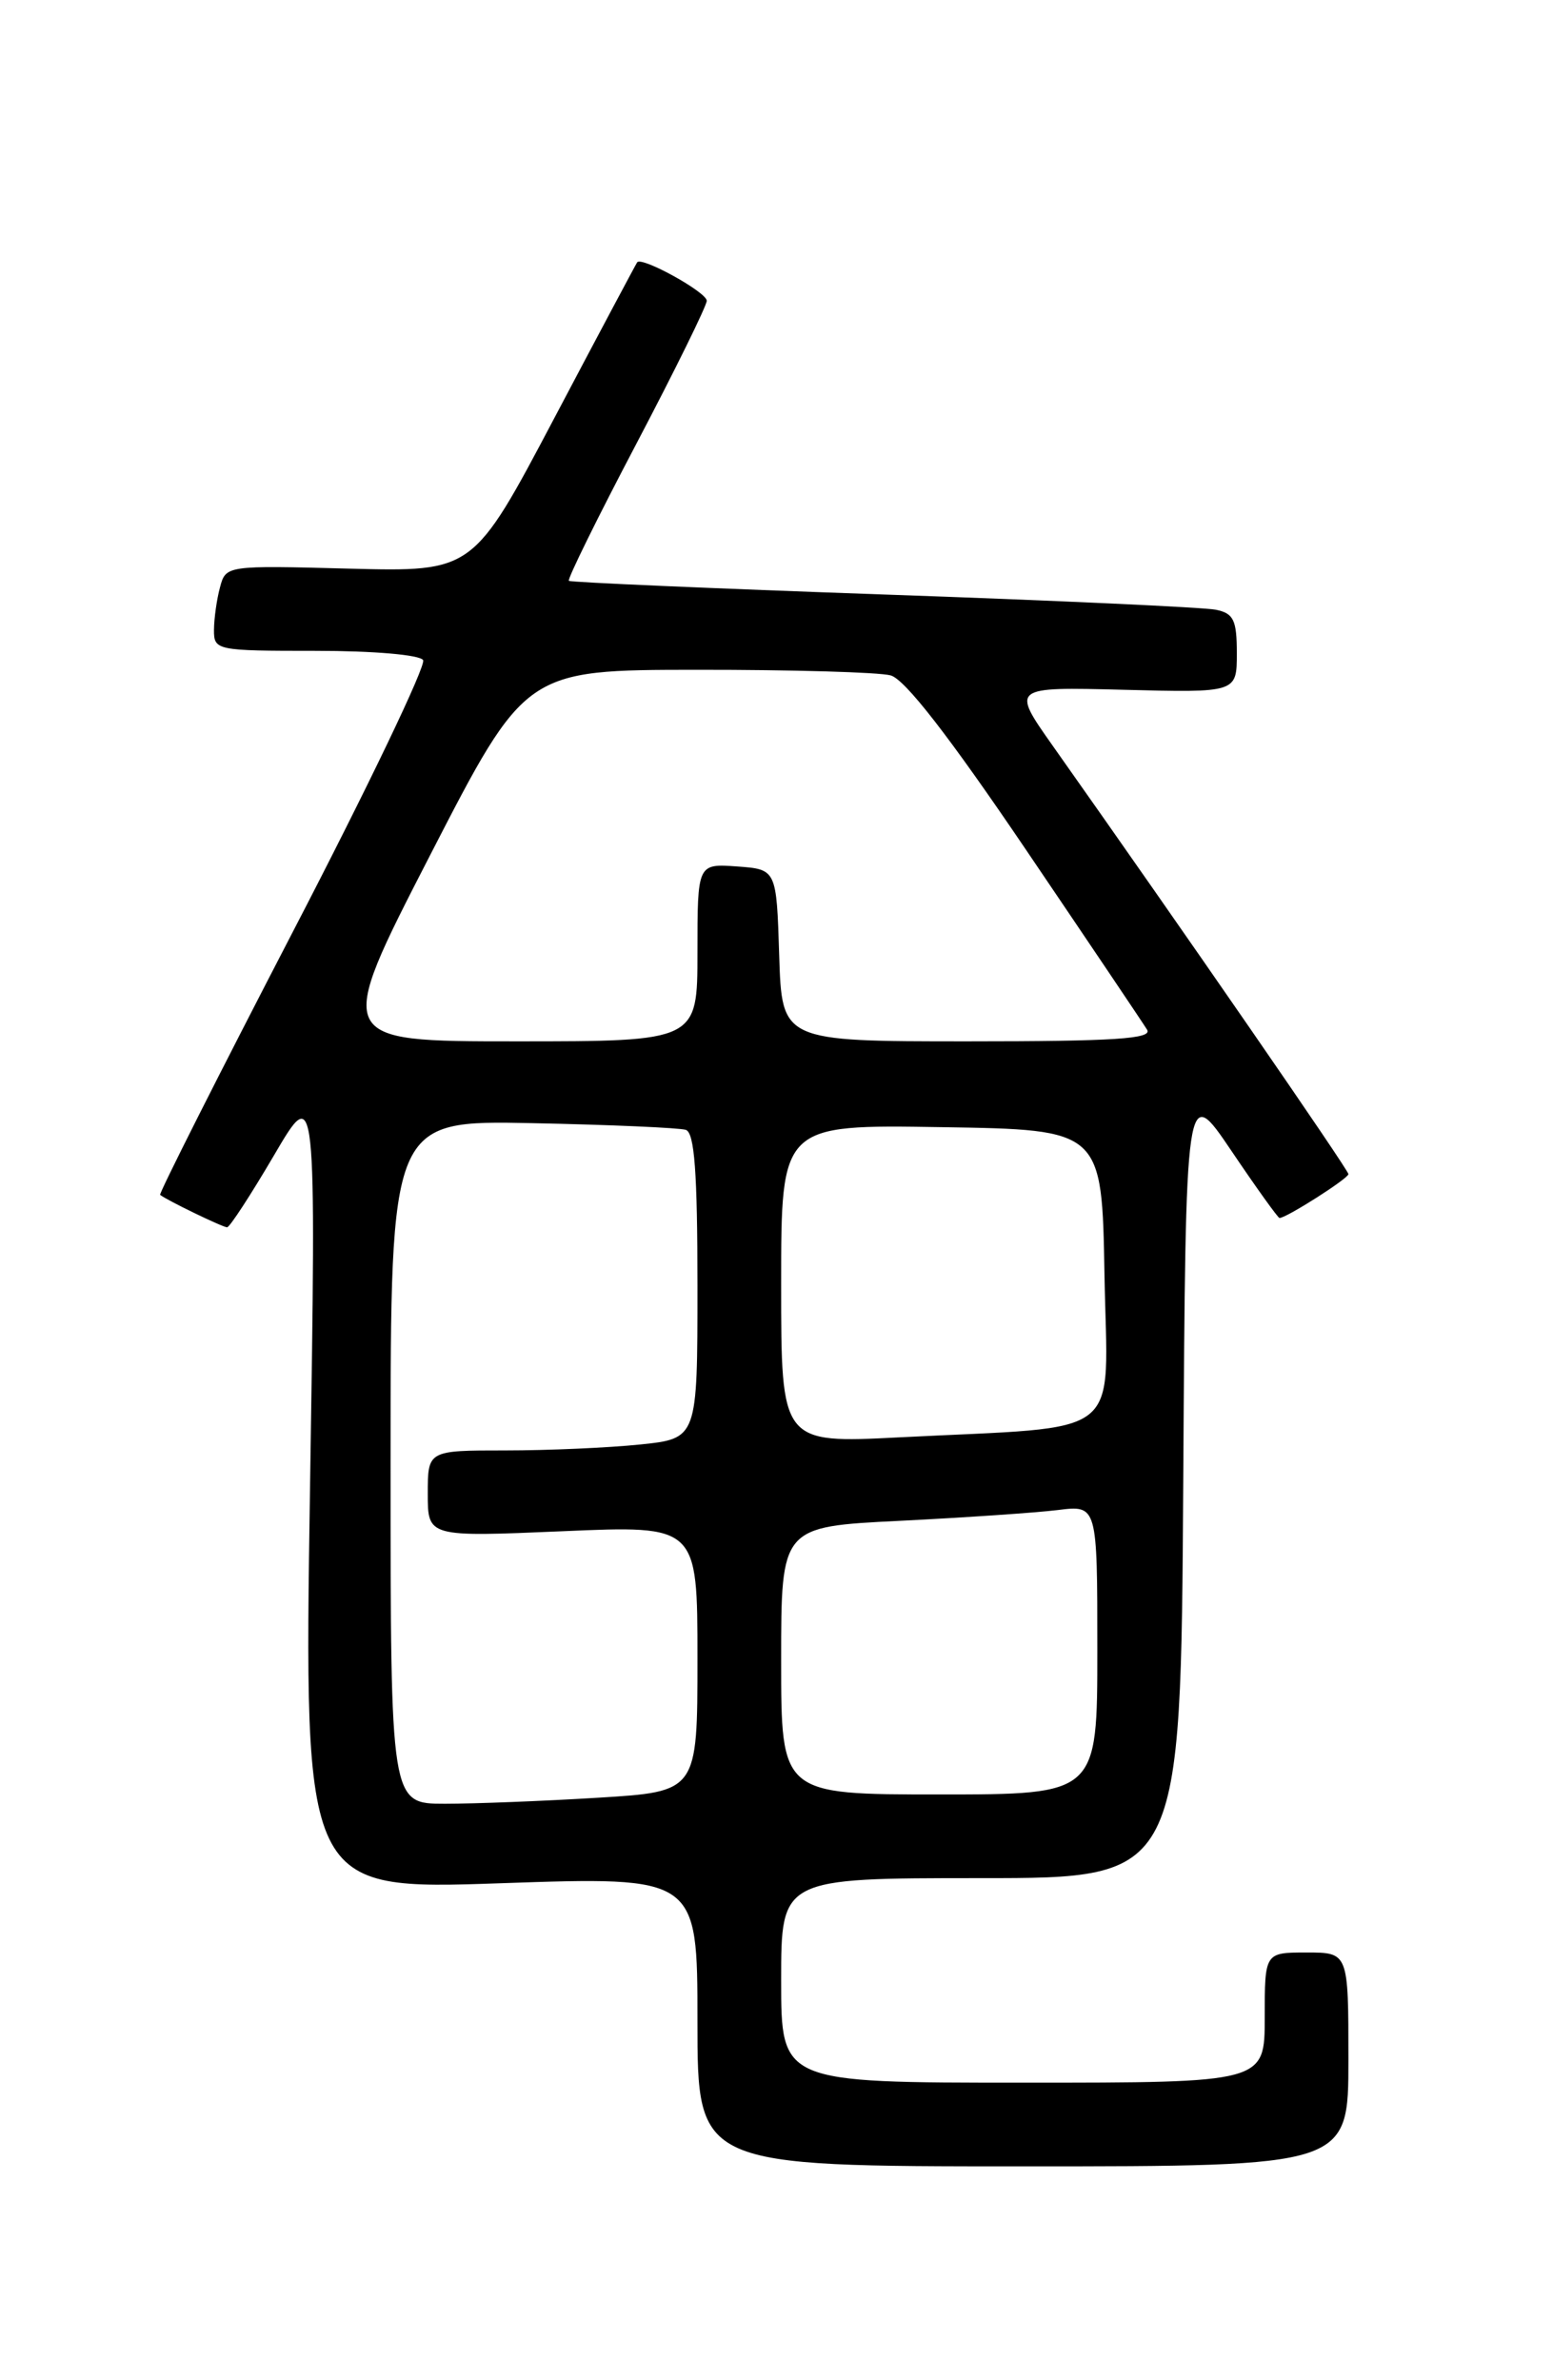 <?xml version="1.0" encoding="UTF-8" standalone="no"?>
<!DOCTYPE svg PUBLIC "-//W3C//DTD SVG 1.1//EN" "http://www.w3.org/Graphics/SVG/1.1/DTD/svg11.dtd" >
<svg xmlns="http://www.w3.org/2000/svg" xmlns:xlink="http://www.w3.org/1999/xlink" version="1.1" viewBox="0 0 167 256">
 <g >
 <path fill="currentColor"
d=" M 145.00 221.50 C 145.00 210.00 145.00 210.00 140.50 210.00 C 136.00 210.00 136.00 210.00 136.00 217.00 C 136.00 224.00 136.00 224.00 110.00 224.00 C 84.00 224.00 84.00 224.00 84.00 213.00 C 84.00 202.00 84.00 202.00 105.49 202.00 C 126.98 202.00 126.98 202.00 127.24 159.25 C 127.50 116.50 127.50 116.50 132.40 123.75 C 135.09 127.74 137.43 131.00 137.59 131.00 C 138.33 131.00 145.00 126.75 145.00 126.28 C 145.00 125.82 127.22 100.06 113.19 80.19 C 108.74 73.88 108.74 73.88 120.87 74.19 C 133.00 74.50 133.00 74.50 133.00 70.27 C 133.00 66.69 132.66 65.97 130.75 65.58 C 129.51 65.32 113.43 64.58 95.00 63.94 C 76.57 63.29 61.35 62.63 61.17 62.47 C 60.99 62.31 64.25 55.68 68.42 47.75 C 72.59 39.81 76.00 32.88 76.00 32.35 C 76.00 31.43 69.02 27.57 68.52 28.21 C 68.40 28.37 64.38 35.92 59.59 45.00 C 50.88 61.50 50.88 61.50 37.58 61.16 C 24.35 60.81 24.28 60.82 23.66 63.16 C 23.31 64.44 23.02 66.51 23.01 67.75 C 23.00 69.95 23.26 70.00 33.94 70.00 C 40.19 70.00 45.15 70.43 45.50 71.00 C 45.84 71.56 39.56 84.67 31.53 100.14 C 23.51 115.61 17.07 128.38 17.22 128.51 C 17.86 129.05 23.94 132.00 24.42 132.00 C 24.70 132.00 26.97 128.51 29.47 124.25 C 34.01 116.50 34.01 116.50 33.34 159.89 C 32.67 203.28 32.67 203.28 53.84 202.55 C 75.00 201.82 75.00 201.82 75.00 217.41 C 75.00 233.00 75.00 233.00 110.00 233.00 C 145.00 233.00 145.00 233.00 145.00 221.50 Z  M 42.00 157.24 C 42.00 120.49 42.00 120.49 57.25 120.80 C 65.64 120.97 73.06 121.30 73.75 121.52 C 74.68 121.83 75.00 126.10 75.00 138.33 C 75.00 154.72 75.00 154.72 68.85 155.36 C 65.47 155.71 58.95 156.00 54.35 156.00 C 46.00 156.00 46.00 156.00 46.00 160.66 C 46.00 165.31 46.00 165.31 60.50 164.69 C 75.00 164.06 75.00 164.06 75.00 178.38 C 75.00 192.70 75.00 192.70 64.34 193.35 C 58.48 193.71 51.06 194.00 47.84 194.00 C 42.00 194.00 42.00 194.00 42.00 157.24 Z  M 84.00 178.60 C 84.00 164.20 84.00 164.20 96.75 163.57 C 103.76 163.22 111.41 162.70 113.75 162.41 C 118.00 161.88 118.00 161.88 118.00 177.44 C 118.00 193.00 118.00 193.00 101.00 193.00 C 84.00 193.00 84.00 193.00 84.00 178.60 Z  M 84.00 138.10 C 84.00 120.95 84.00 120.95 101.25 121.23 C 118.50 121.50 118.50 121.50 118.77 137.15 C 119.09 155.10 121.31 153.34 96.75 154.59 C 84.00 155.24 84.00 155.24 84.00 138.10 Z  M 46.23 92.02 C 56.50 72.05 56.50 72.05 75.00 72.04 C 85.17 72.03 94.52 72.30 95.77 72.64 C 97.30 73.05 102.03 79.14 110.31 91.37 C 117.06 101.34 122.93 110.06 123.35 110.75 C 123.95 111.73 119.86 112.00 104.10 112.00 C 84.08 112.00 84.08 112.00 83.79 102.75 C 83.50 93.50 83.50 93.50 79.25 93.19 C 75.00 92.89 75.00 92.89 75.00 102.44 C 75.00 112.00 75.00 112.00 55.48 112.00 C 35.96 112.00 35.96 112.00 46.23 92.02 Z "/>
</g>
</svg>